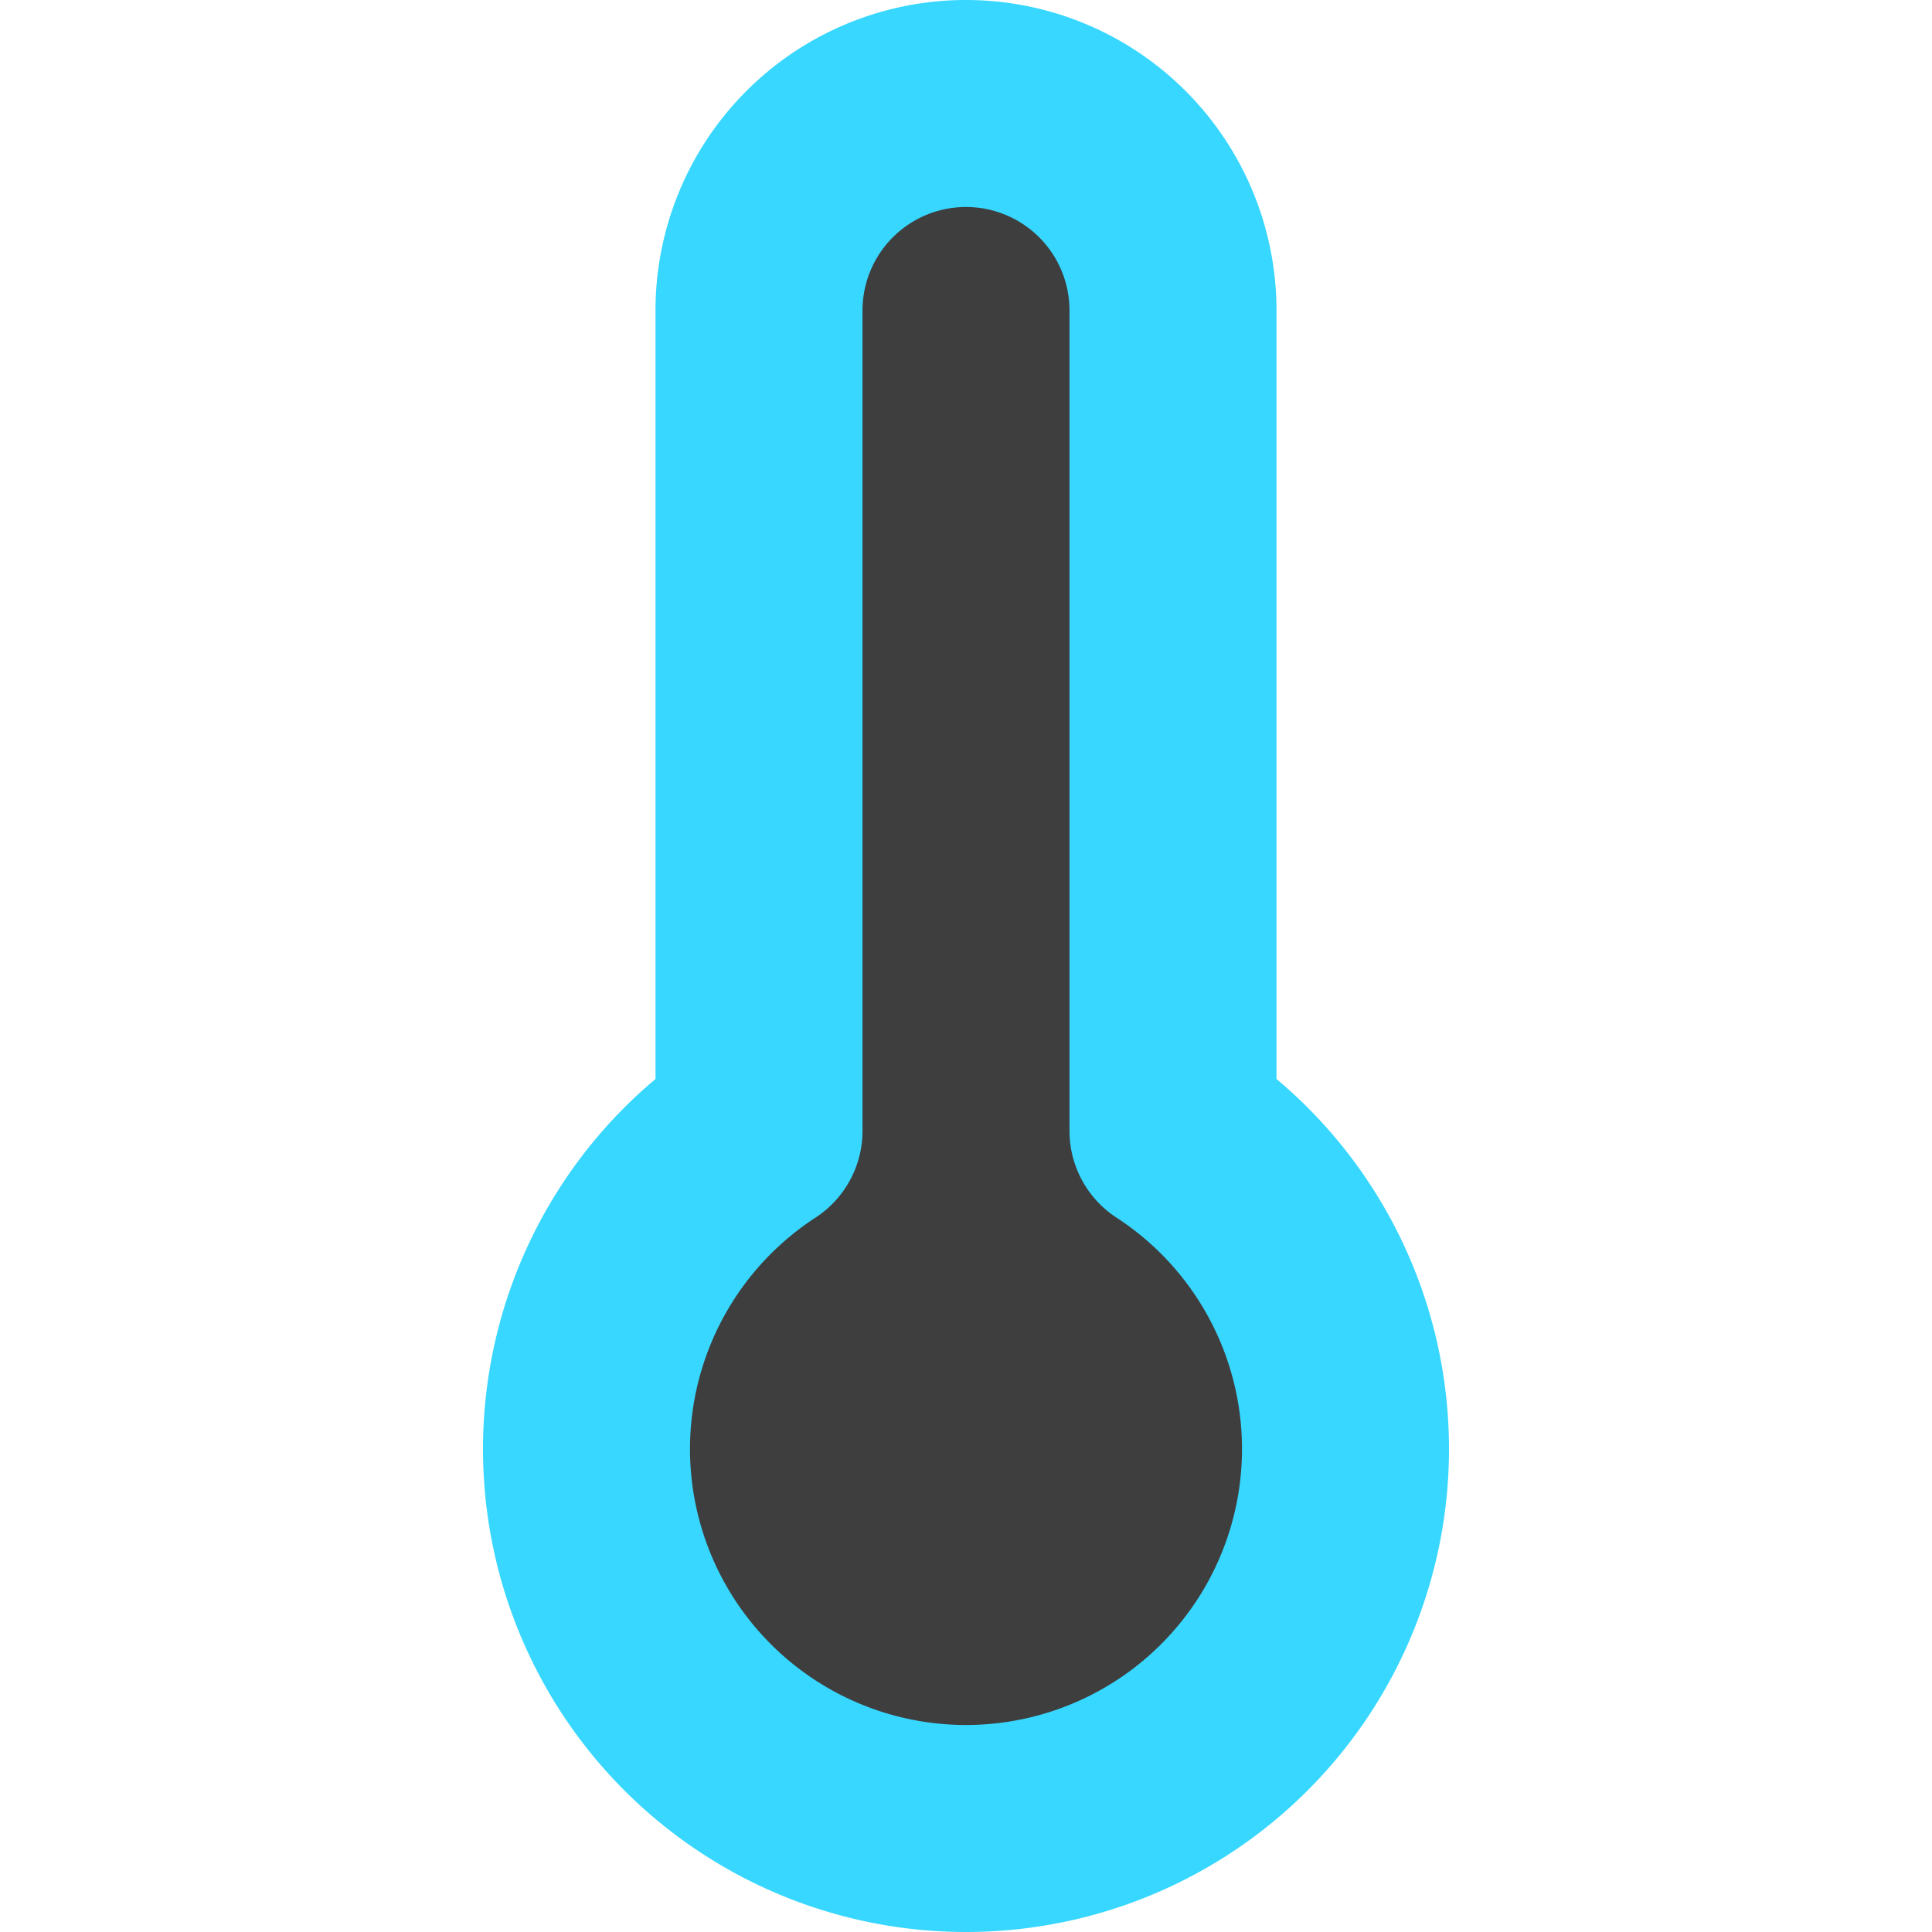 <svg xmlns="http://www.w3.org/2000/svg" fill="none" viewBox="0 0 14 14"><g id="thermometer--temperature-thermometer-weather-level-meter-mercury-measure"><path id="Union (Stroke)" fill="#37d7ff" fill-rule="evenodd" d="M4.75 2.25a2.25 2.25 0 0 1 4.5 0v5.569a3.5 3.5 0 1 1-4.5 0V2.25Z" clip-rule="evenodd"></path><path id="Subtract" fill="#3e3e3e" fill-rule="evenodd" d="M6.25 2.25a.75.75 0 0 1 1.5 0v5.945c0 .253.128.49.34.628a2 2 0 1 1-2.18 0 .75.75 0 0 0 .34-.628V2.25Z" clip-rule="evenodd"></path></g></svg>